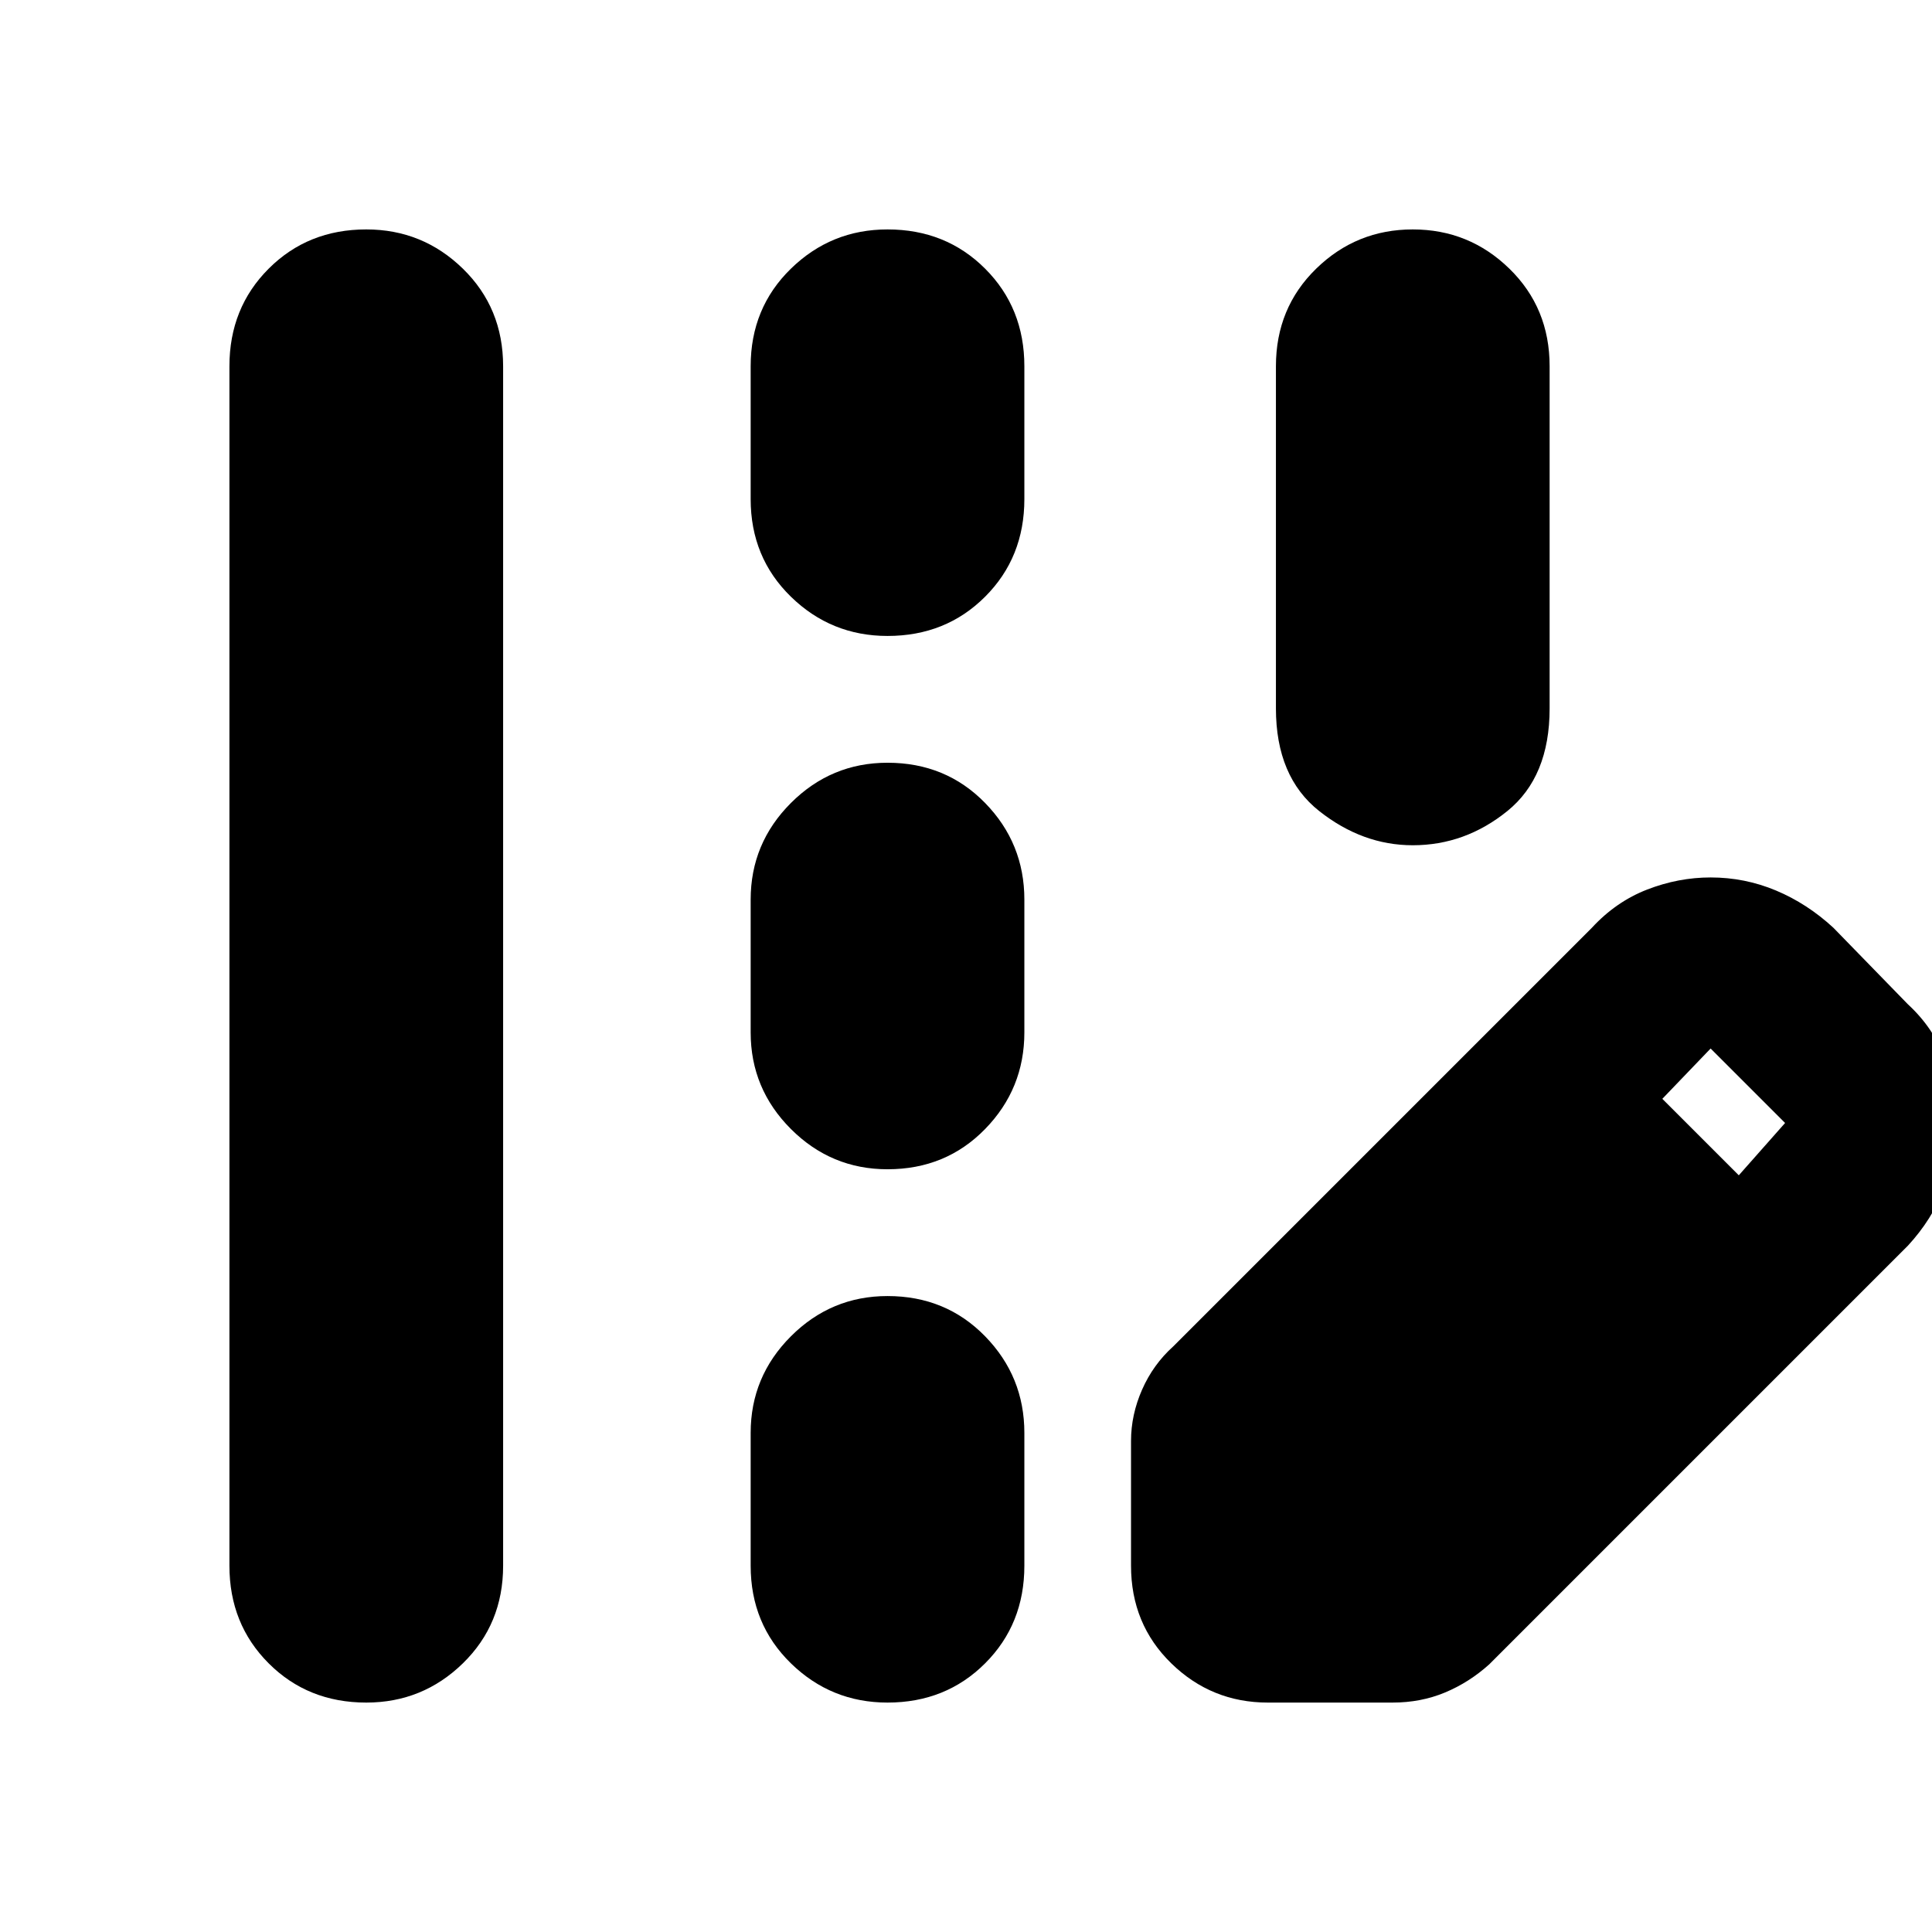 <svg xmlns="http://www.w3.org/2000/svg" height="24" viewBox="0 -960 960 960" width="24"><path d="M114-182v-596q0-29 19.5-48.5T182-846q28 0 48 19.5t20 48.5v596q0 29-20 48.5T182-114q-29 0-48.5-19.5T114-182Zm259-530v-66q0-29 20-48.5t48-19.5q29 0 48.5 19.5T509-778v66q0 29-19.5 48.5T441-644q-28 0-48-19.5T373-712Zm0 265v-66q0-28 20-48t48-20q29 0 48.5 20t19.5 48v66q0 28-19.5 48T441-379q-28 0-48-20t-20-48Zm0 265v-66q0-28 20-48t48-20q29 0 48.5 20t19.5 48v66q0 29-19.5 48.5T441-114q-28 0-48-19.5T373-182Zm257 68q-28 0-48-19.5T562-182v-62q0-13 5.5-25.5T583-291l208-208q12-13 27.5-19t31.5-6q17 0 32.5 6.5T911-499l37 38q13 12 18.5 27.5T972-402q0 17-6 32.5T948-341L740-133q-10 9-22 14t-26 5h-62Zm234-262 23-26-37-37-24 25 38 38ZM702-540q-25 0-46.5-17T634-608v-170q0-29 20-48.5t48-19.5q28 0 48 19.5t20 48.5v170q0 34-21 51t-47 17Z"/></svg>